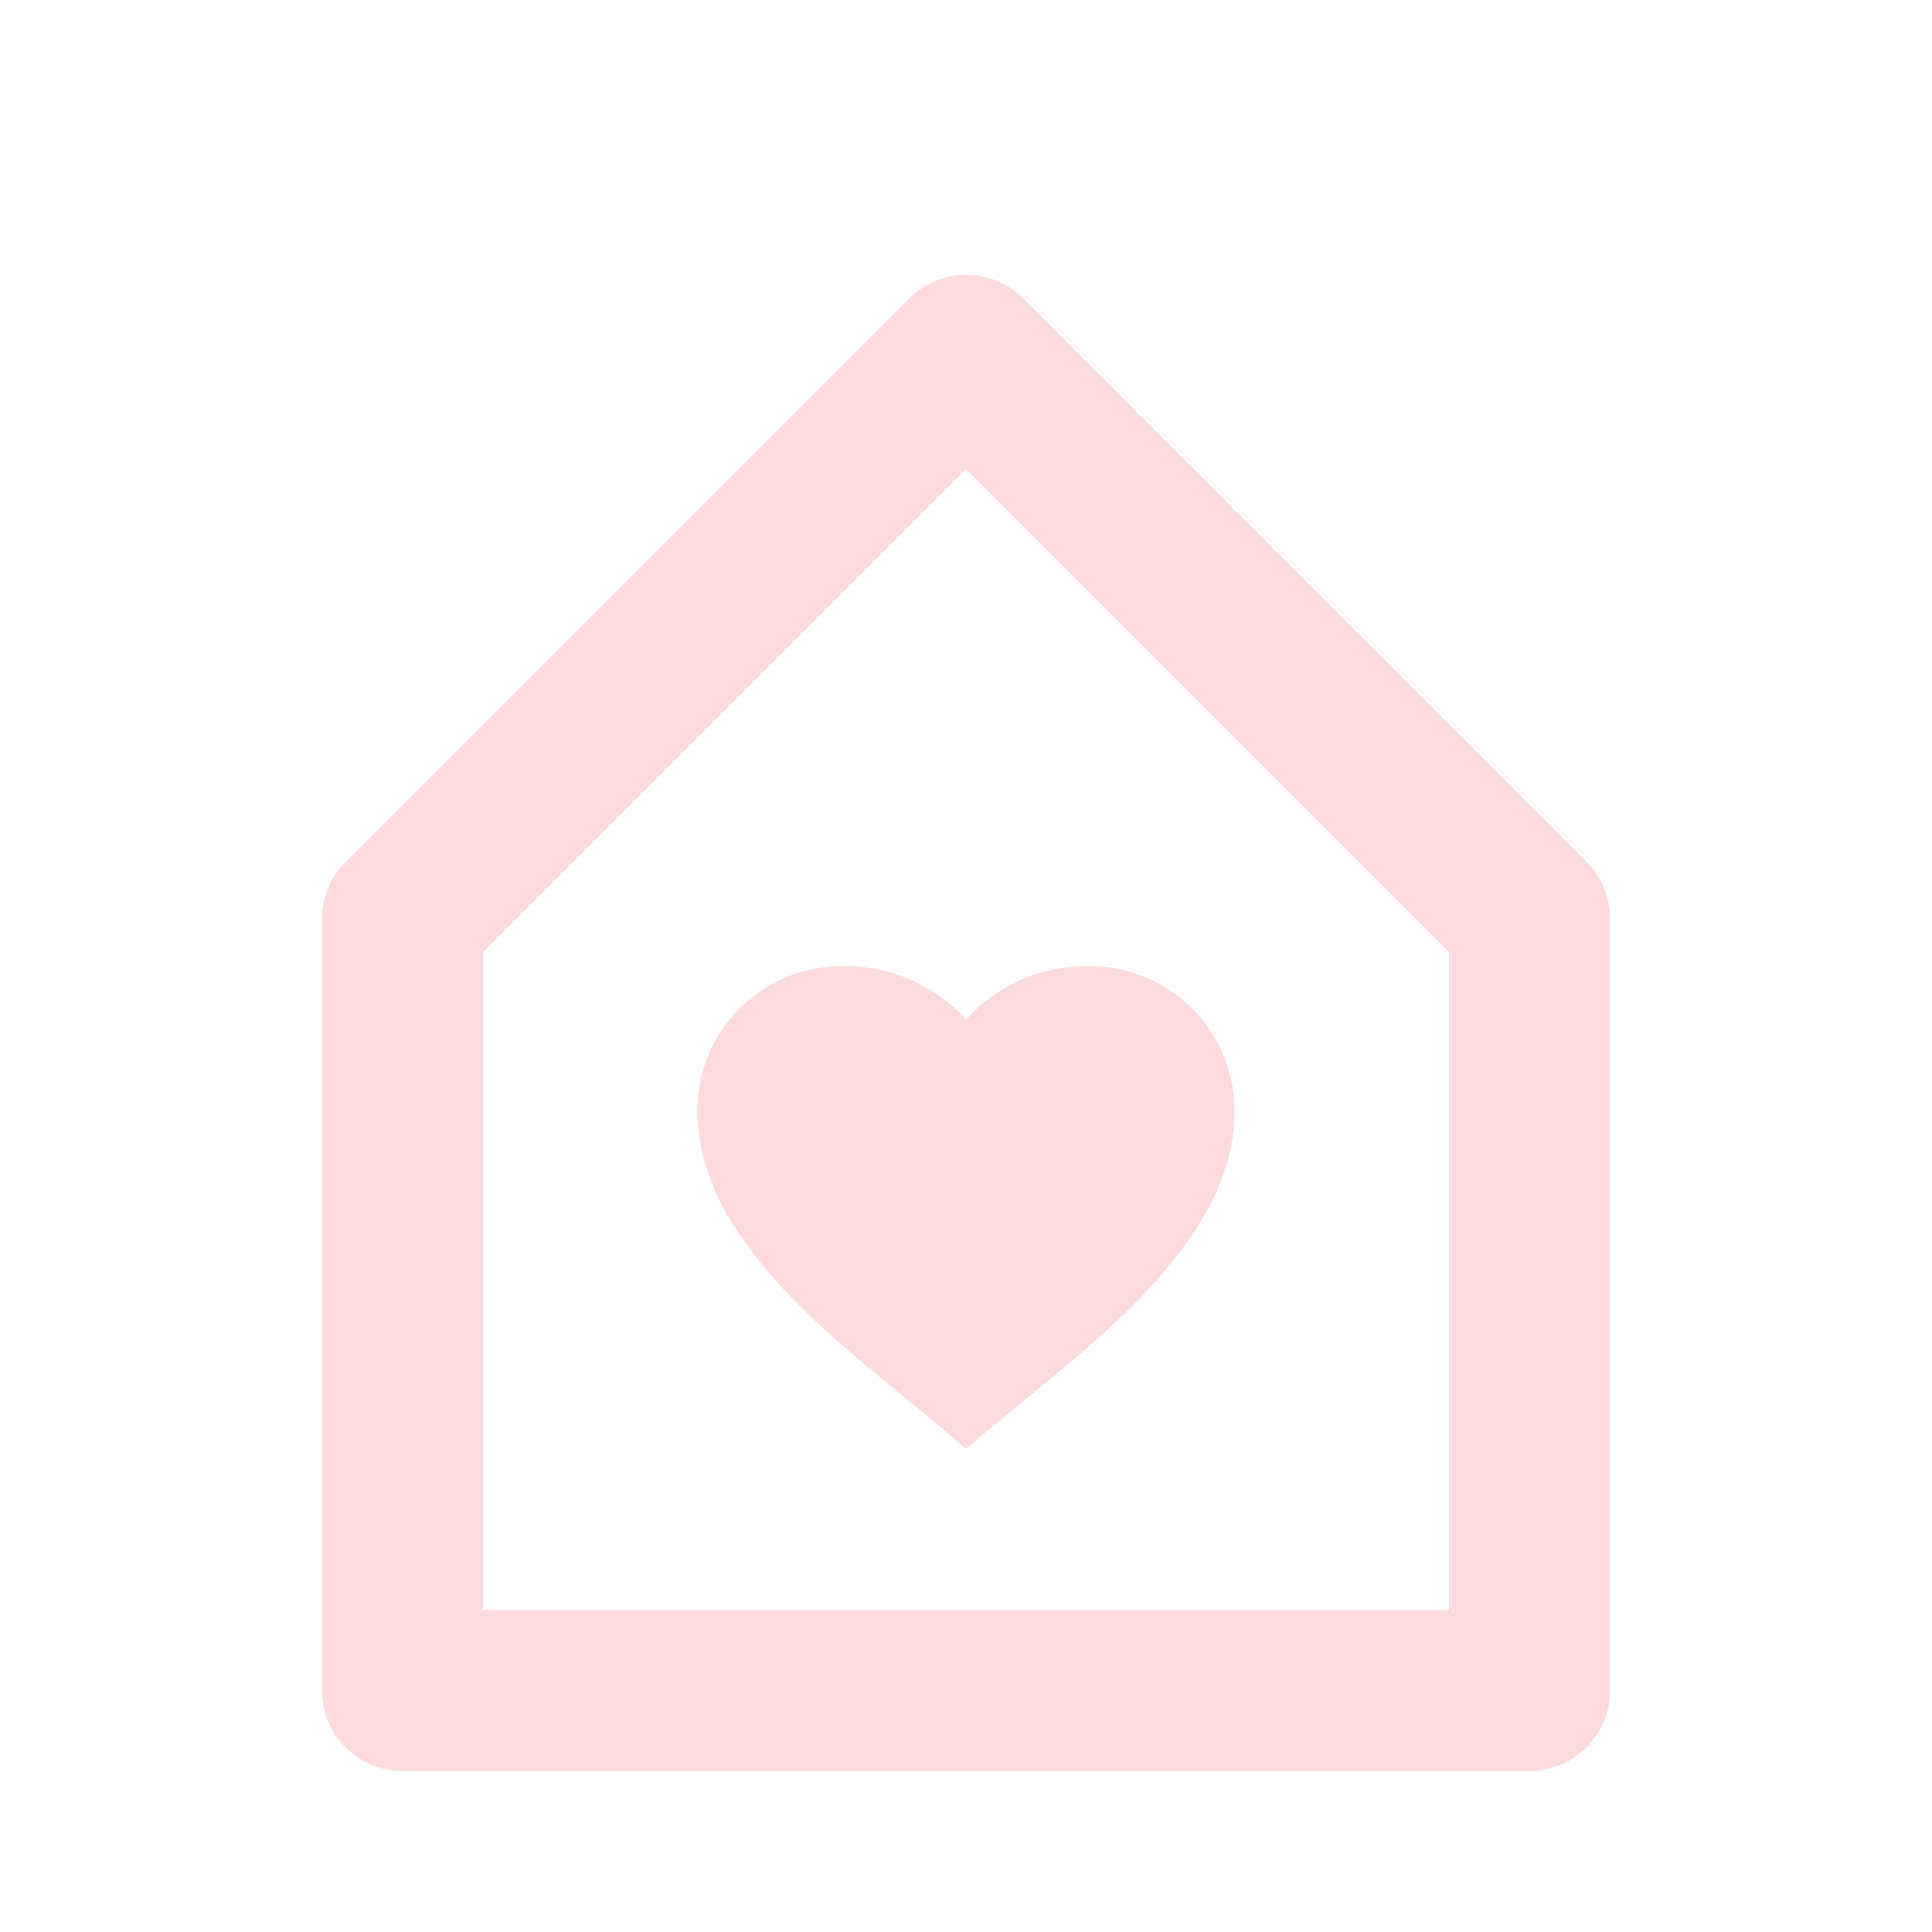 <svg width="24" height="24" viewBox="0 0 24 24" fill="none" xmlns="http://www.w3.org/2000/svg">
<path d="M19 22H5C4.448 22 4 21.553 4 21V11.357C4.015 11.112 4.12 10.881 4.293 10.707L11.293 3.707C11.481 3.52 11.735 3.414 12.001 3.414C12.266 3.414 12.52 3.52 12.708 3.707L19.708 10.707C19.896 10.895 20.001 11.149 20 11.414V21C20 21.553 19.552 22 19 22ZM12 5.828L6 11.828V20H18V11.828L12 5.828ZM12 17.999C11.792 17.814 11.557 17.621 11.308 17.417L11.261 17.379C10.104 16.435 8.661 15.26 8.661 13.799C8.661 13.315 8.856 12.852 9.202 12.513C9.548 12.175 10.016 11.99 10.5 12C11.072 11.999 11.618 12.242 12 12.667C12.382 12.242 12.928 11.999 13.5 12C13.983 11.991 14.45 12.177 14.796 12.515C15.141 12.854 15.335 13.317 15.335 13.8C15.335 15.266 13.883 16.449 12.717 17.4L12.66 17.447C12.423 17.641 12.199 17.824 11.999 18.001L12 17.999Z" fill="#FDDBDD"/>
</svg>
